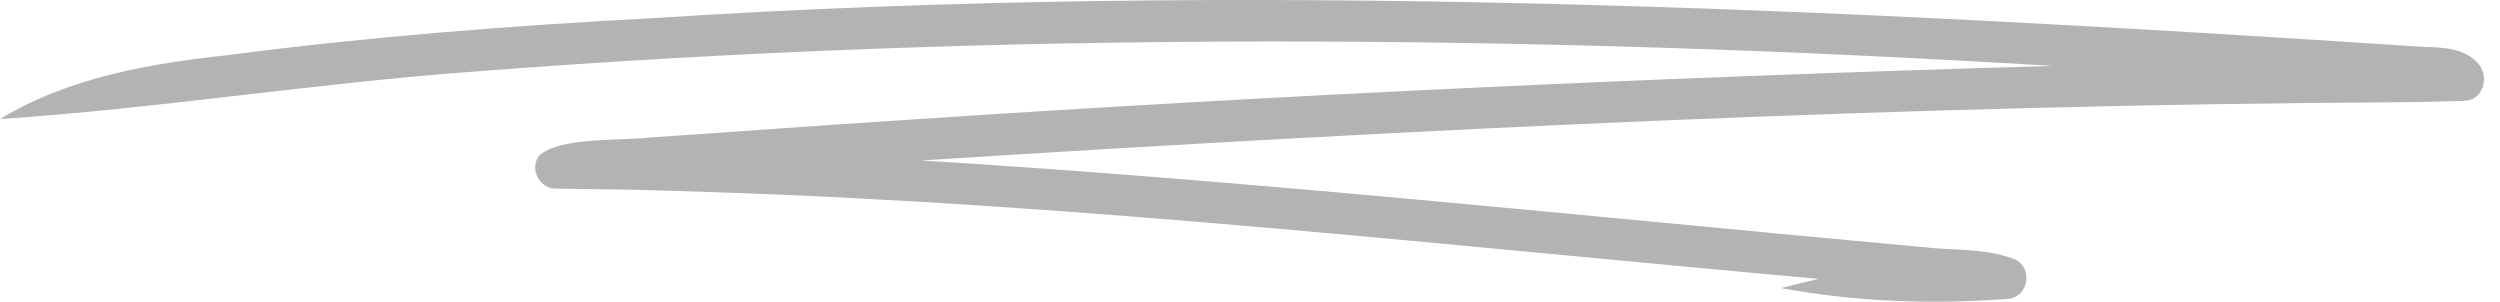 <?xml version="1.0" encoding="UTF-8"?>
<svg width="116px" height="14px" viewBox="0 0 116 14" version="1.1" xmlns="http://www.w3.org/2000/svg" xmlns:xlink="http://www.w3.org/1999/xlink">
    <title>Fill 20</title>
    <g id="DSIGN" stroke="none" stroke-width="1" fill="none" fill-rule="evenodd">
        <g id="DSIGN---Bảng-giá" transform="translate(-212, -725)" fill="#B3B3B3">
            <path d="M212,730.524 C215.229,728.566 219.001,727.947 222.696,727.541 C229.202,726.693 235.754,726.191 242.305,725.841 C269.688,724.074 297.129,725.369 324.467,727.177 C325.362,727.195 326.431,727.238 327.027,727.997 C327.51,728.619 327.206,729.649 326.35,729.678 C325.373,729.703 324.396,729.741 323.419,729.744 C300.504,729.861 277.599,730.994 254.734,732.445 C270.226,733.397 285.666,735.045 301.121,736.456 C302.548,736.633 304.045,736.496 305.411,737.004 C306.372,737.339 306.153,738.842 305.124,738.869 C301.624,739.139 298.1,739 294.644,738.368 C295.217,738.212 295.806,738.073 296.388,737.941 C279.346,736.415 262.316,734.488 245.208,733.92 C243.919,733.881 242.63,733.832 241.341,733.804 C240.173,733.781 239.005,733.771 237.838,733.753 C237.069,733.804 236.536,732.854 237.013,732.233 C237.9,731.337 240.931,731.542 242.236,731.373 C246.085,731.119 249.932,730.825 253.781,730.581 C271.582,729.385 289.408,728.573 307.241,728.058 C282.865,726.579 258.381,726.428 234.025,728.319 C226.662,728.855 219.361,730.034 212,730.524" id="Fill-20"></path>
        </g>
    </g>
</svg>